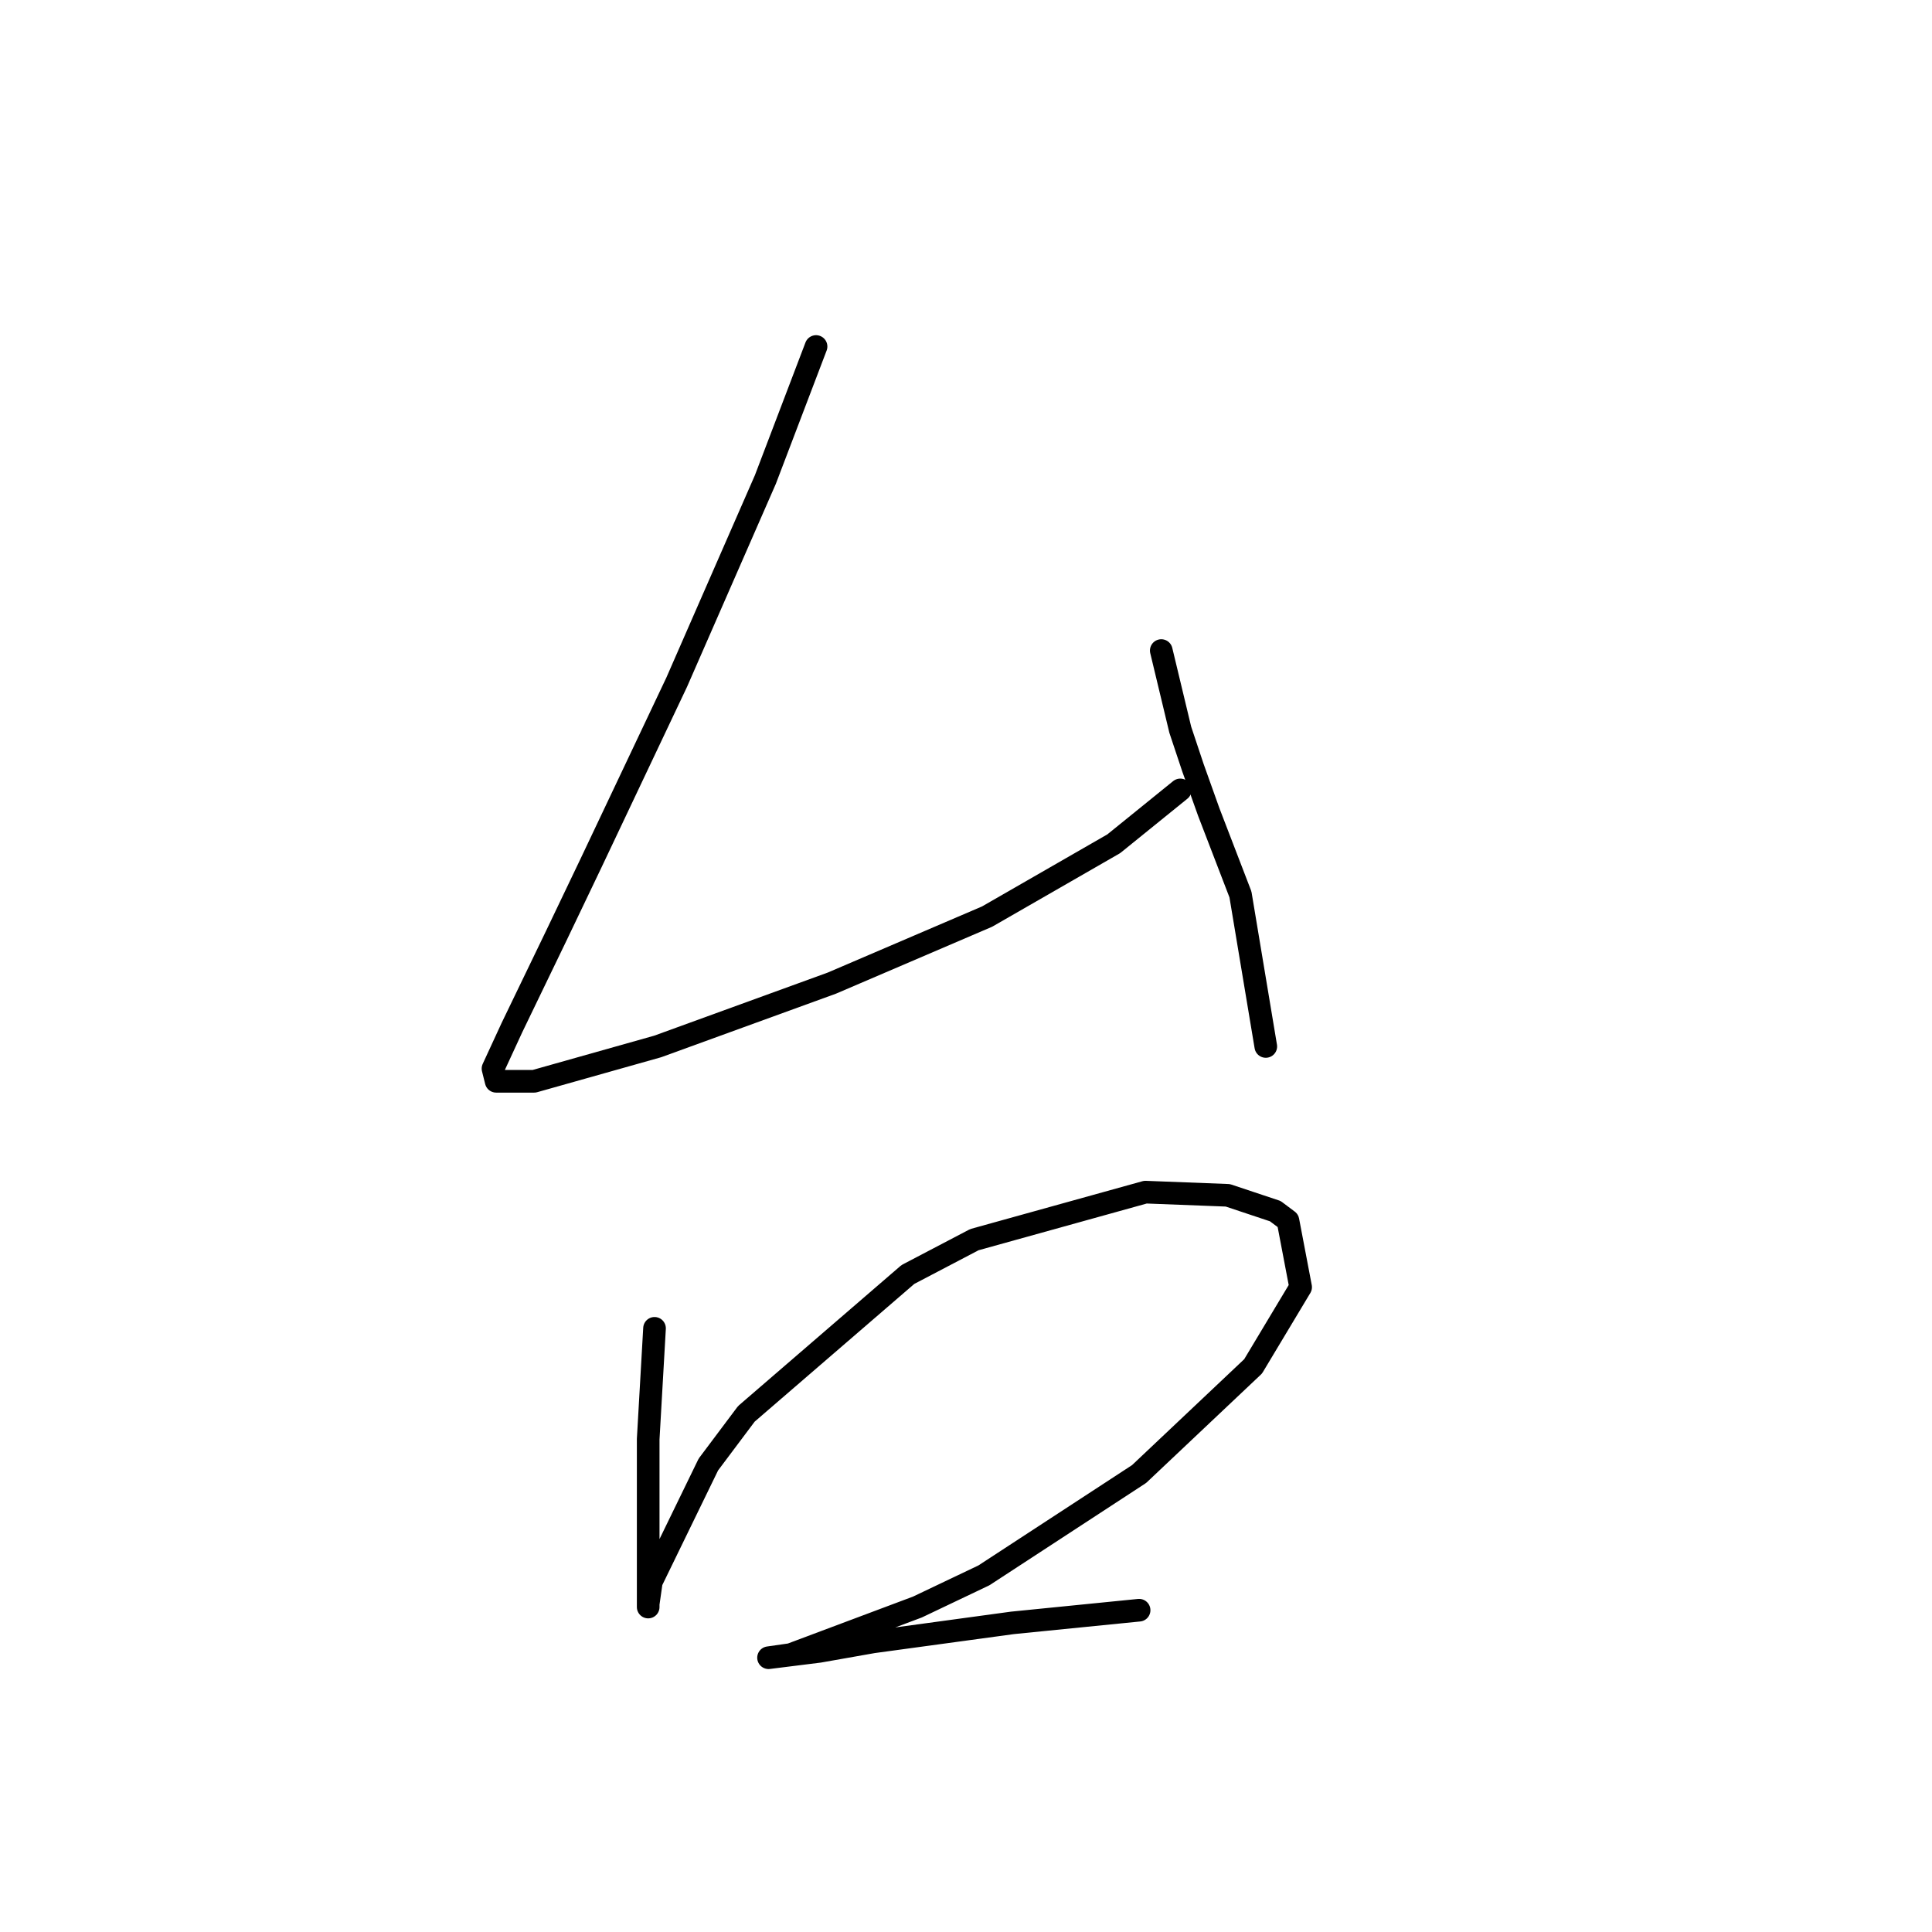 <?xml version="1.0" standalone="no"?>
    <svg width="256" height="256" xmlns="http://www.w3.org/2000/svg" version="1.1">
    <polyline stroke="black" stroke-width="3" stroke-linecap="round" fill="transparent" stroke-linejoin="round" points="108.131 45.914 101.416 63.54 89.665 90.399 78.334 114.32 73.718 123.972 67.843 136.143 65.325 141.598 65.744 143.277 70.78 143.277 87.147 138.661 110.229 130.267 130.793 121.454 147.579 111.802 156.392 104.668 156.392 104.668 " />
        <polyline stroke="black" stroke-width="3" stroke-linecap="round" fill="transparent" stroke-linejoin="round" points="153.874 86.202 156.392 96.694 158.071 101.73 160.169 107.605 164.366 118.517 167.723 138.661 167.723 138.661 " />
        <polyline stroke="black" stroke-width="3" stroke-linecap="round" fill="transparent" stroke-linejoin="round" points="86.728 176.011 85.888 190.699 85.888 196.575 85.888 201.611 85.888 208.745 85.888 212.522 85.888 212.942 85.888 212.522 86.308 209.584 93.862 194.057 98.898 187.342 120.301 168.877 129.114 164.26 151.776 157.965 162.687 158.385 168.982 160.483 170.661 161.742 172.34 170.555 166.045 181.047 150.937 195.316 130.373 208.745 121.56 212.942 104.773 219.237 101.836 219.656 101.836 219.656 108.55 218.817 115.685 217.558 134.15 215.04 150.937 213.361 150.937 213.361 " />
        </svg>
